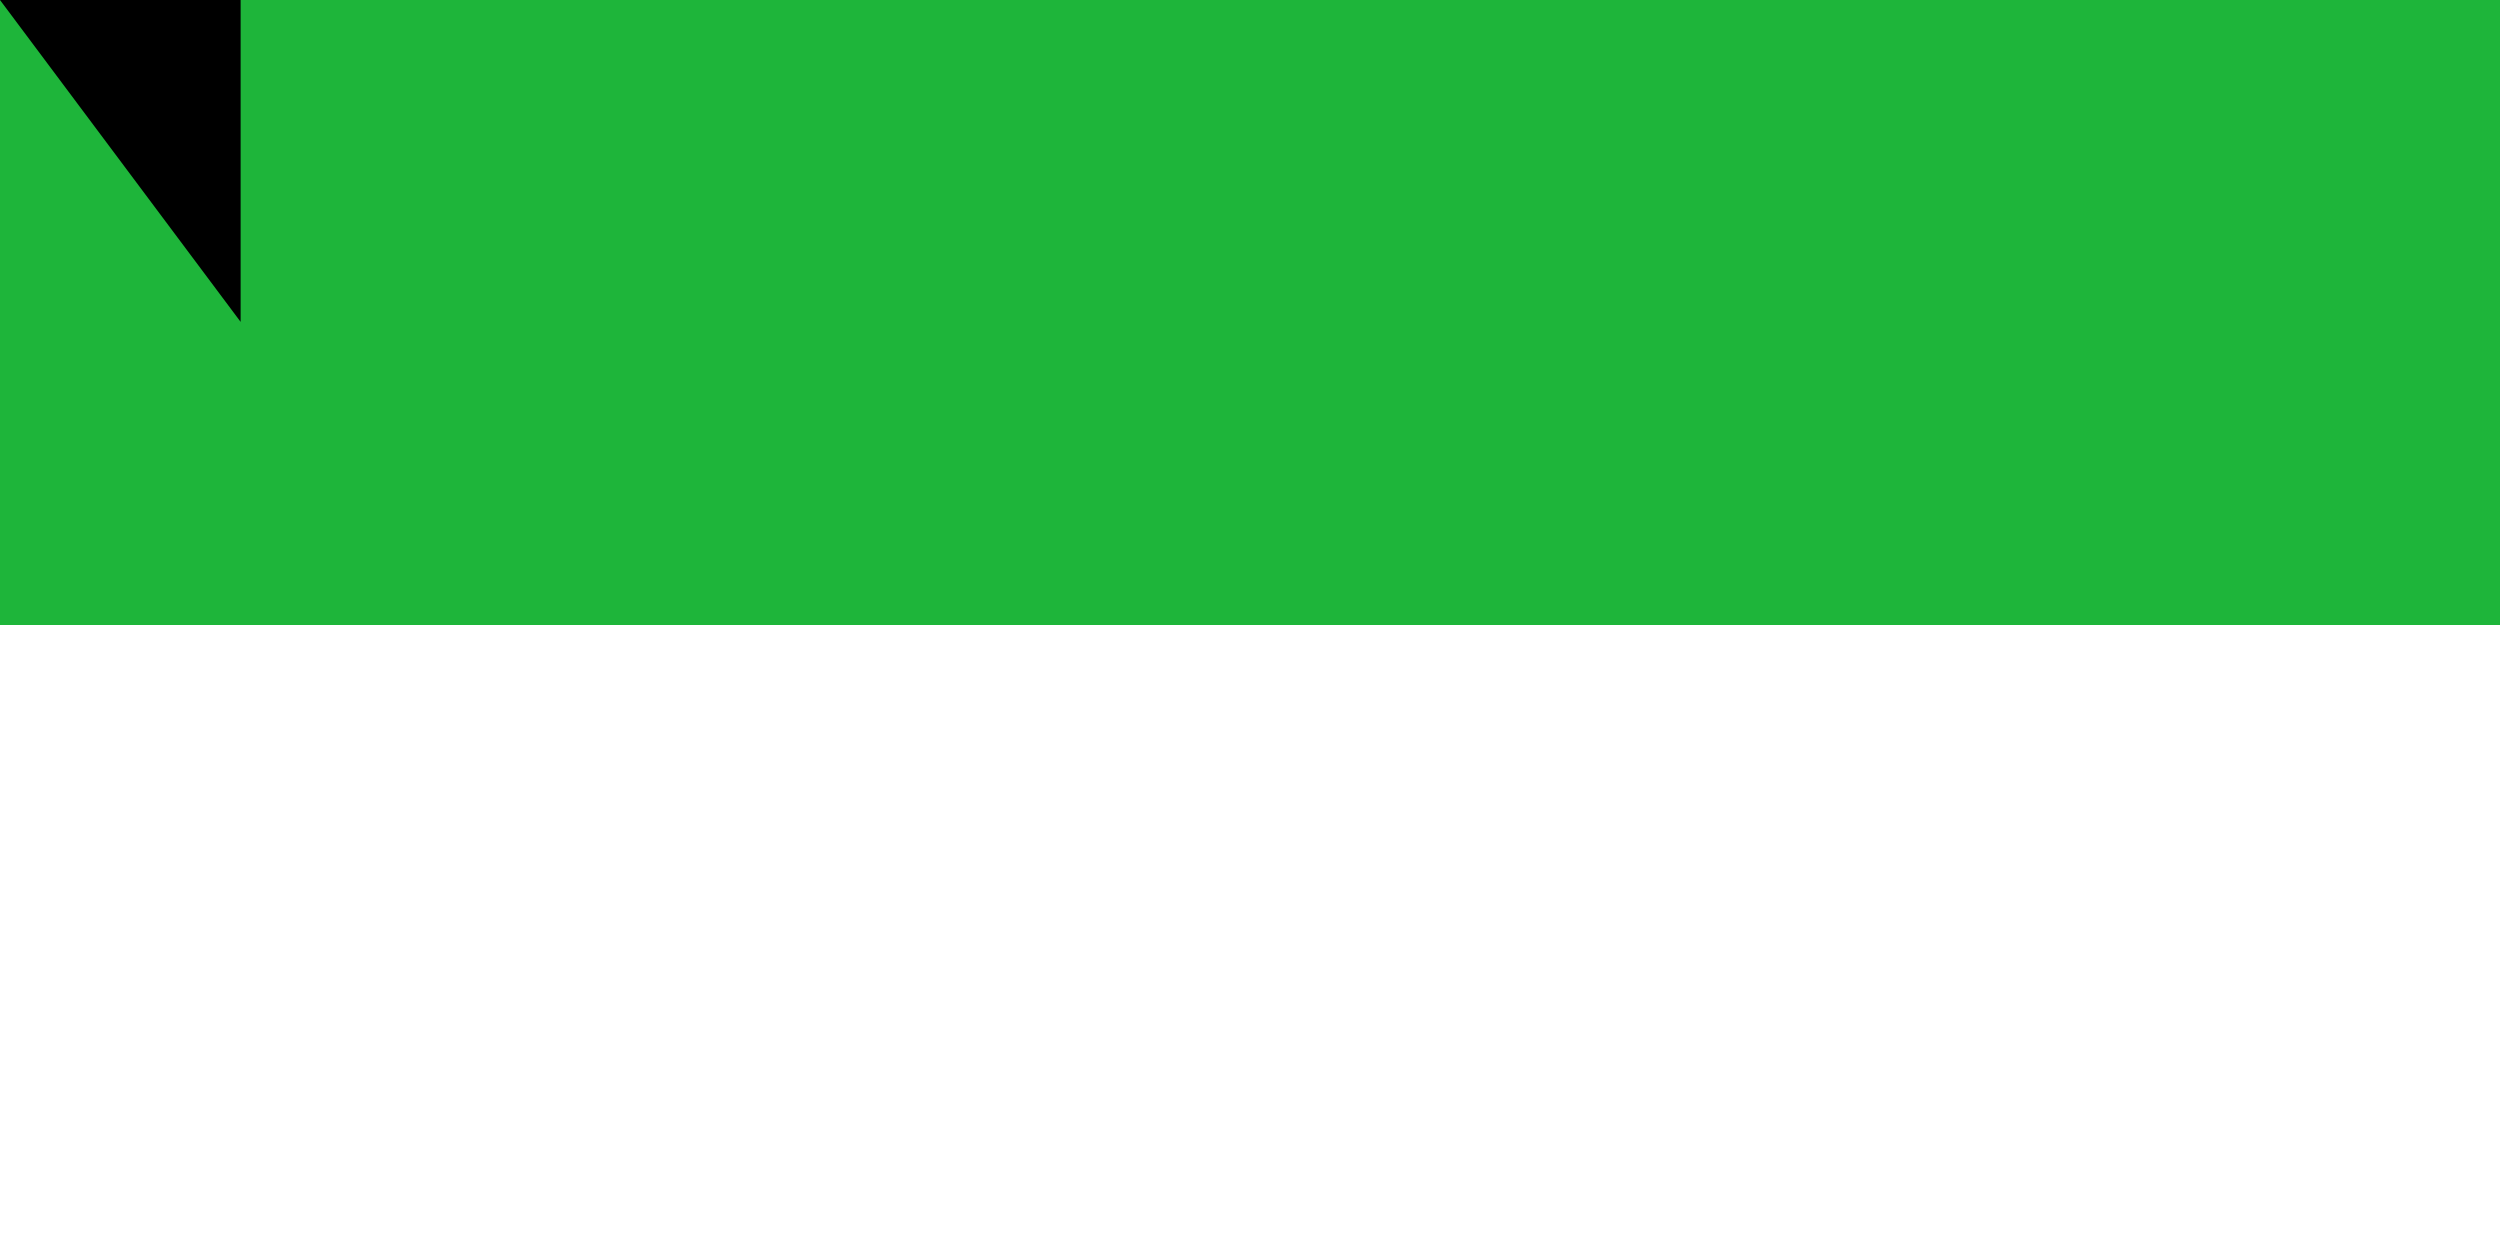 <svg xmlns="http://www.w3.org/2000/svg" width="800" height="400"><path fill="#0072c6" d="M0 0h900v600H0z"/><path fill="#fff" d="M0 0h900v400H0z"/><path fill="#1eb53a" d="M0 0h900v200H0z"/><path id="path-b7225" d="m m0 77 m0 103 m0 65 m0 65 m0 65 m0 65 m0 65 m0 65 m0 65 m0 65 m0 65 m0 65 m0 65 m0 65 m0 65 m0 65 m0 65 m0 65 m0 65 m0 65 m0 78 m0 101 m0 105 m0 67 m0 114 m0 121 m0 71 m0 105 m0 119 m0 57 m0 105 m0 88 m0 76 m0 117 m0 56 m0 69 m0 54 m0 106 m0 104 m0 89 m0 84 m0 100 m0 112 m0 89 m0 56 m0 107 m0 88 m0 99 m0 71 m0 74 m0 112 m0 78 m0 116 m0 105 m0 97 m0 119 m0 81 m0 122 m0 98 m0 104 m0 66 m0 65 m0 75 m0 108 m0 105 m0 89 m0 110 m0 43 m0 112 m0 109 m0 87 m0 75 m0 73 m0 98 m0 88 m0 101 m0 89 m0 72 m0 89 m0 50 m0 70 m0 120 m0 79 m0 56 m0 101 m0 65 m0 61 m0 61"/>
</svg>